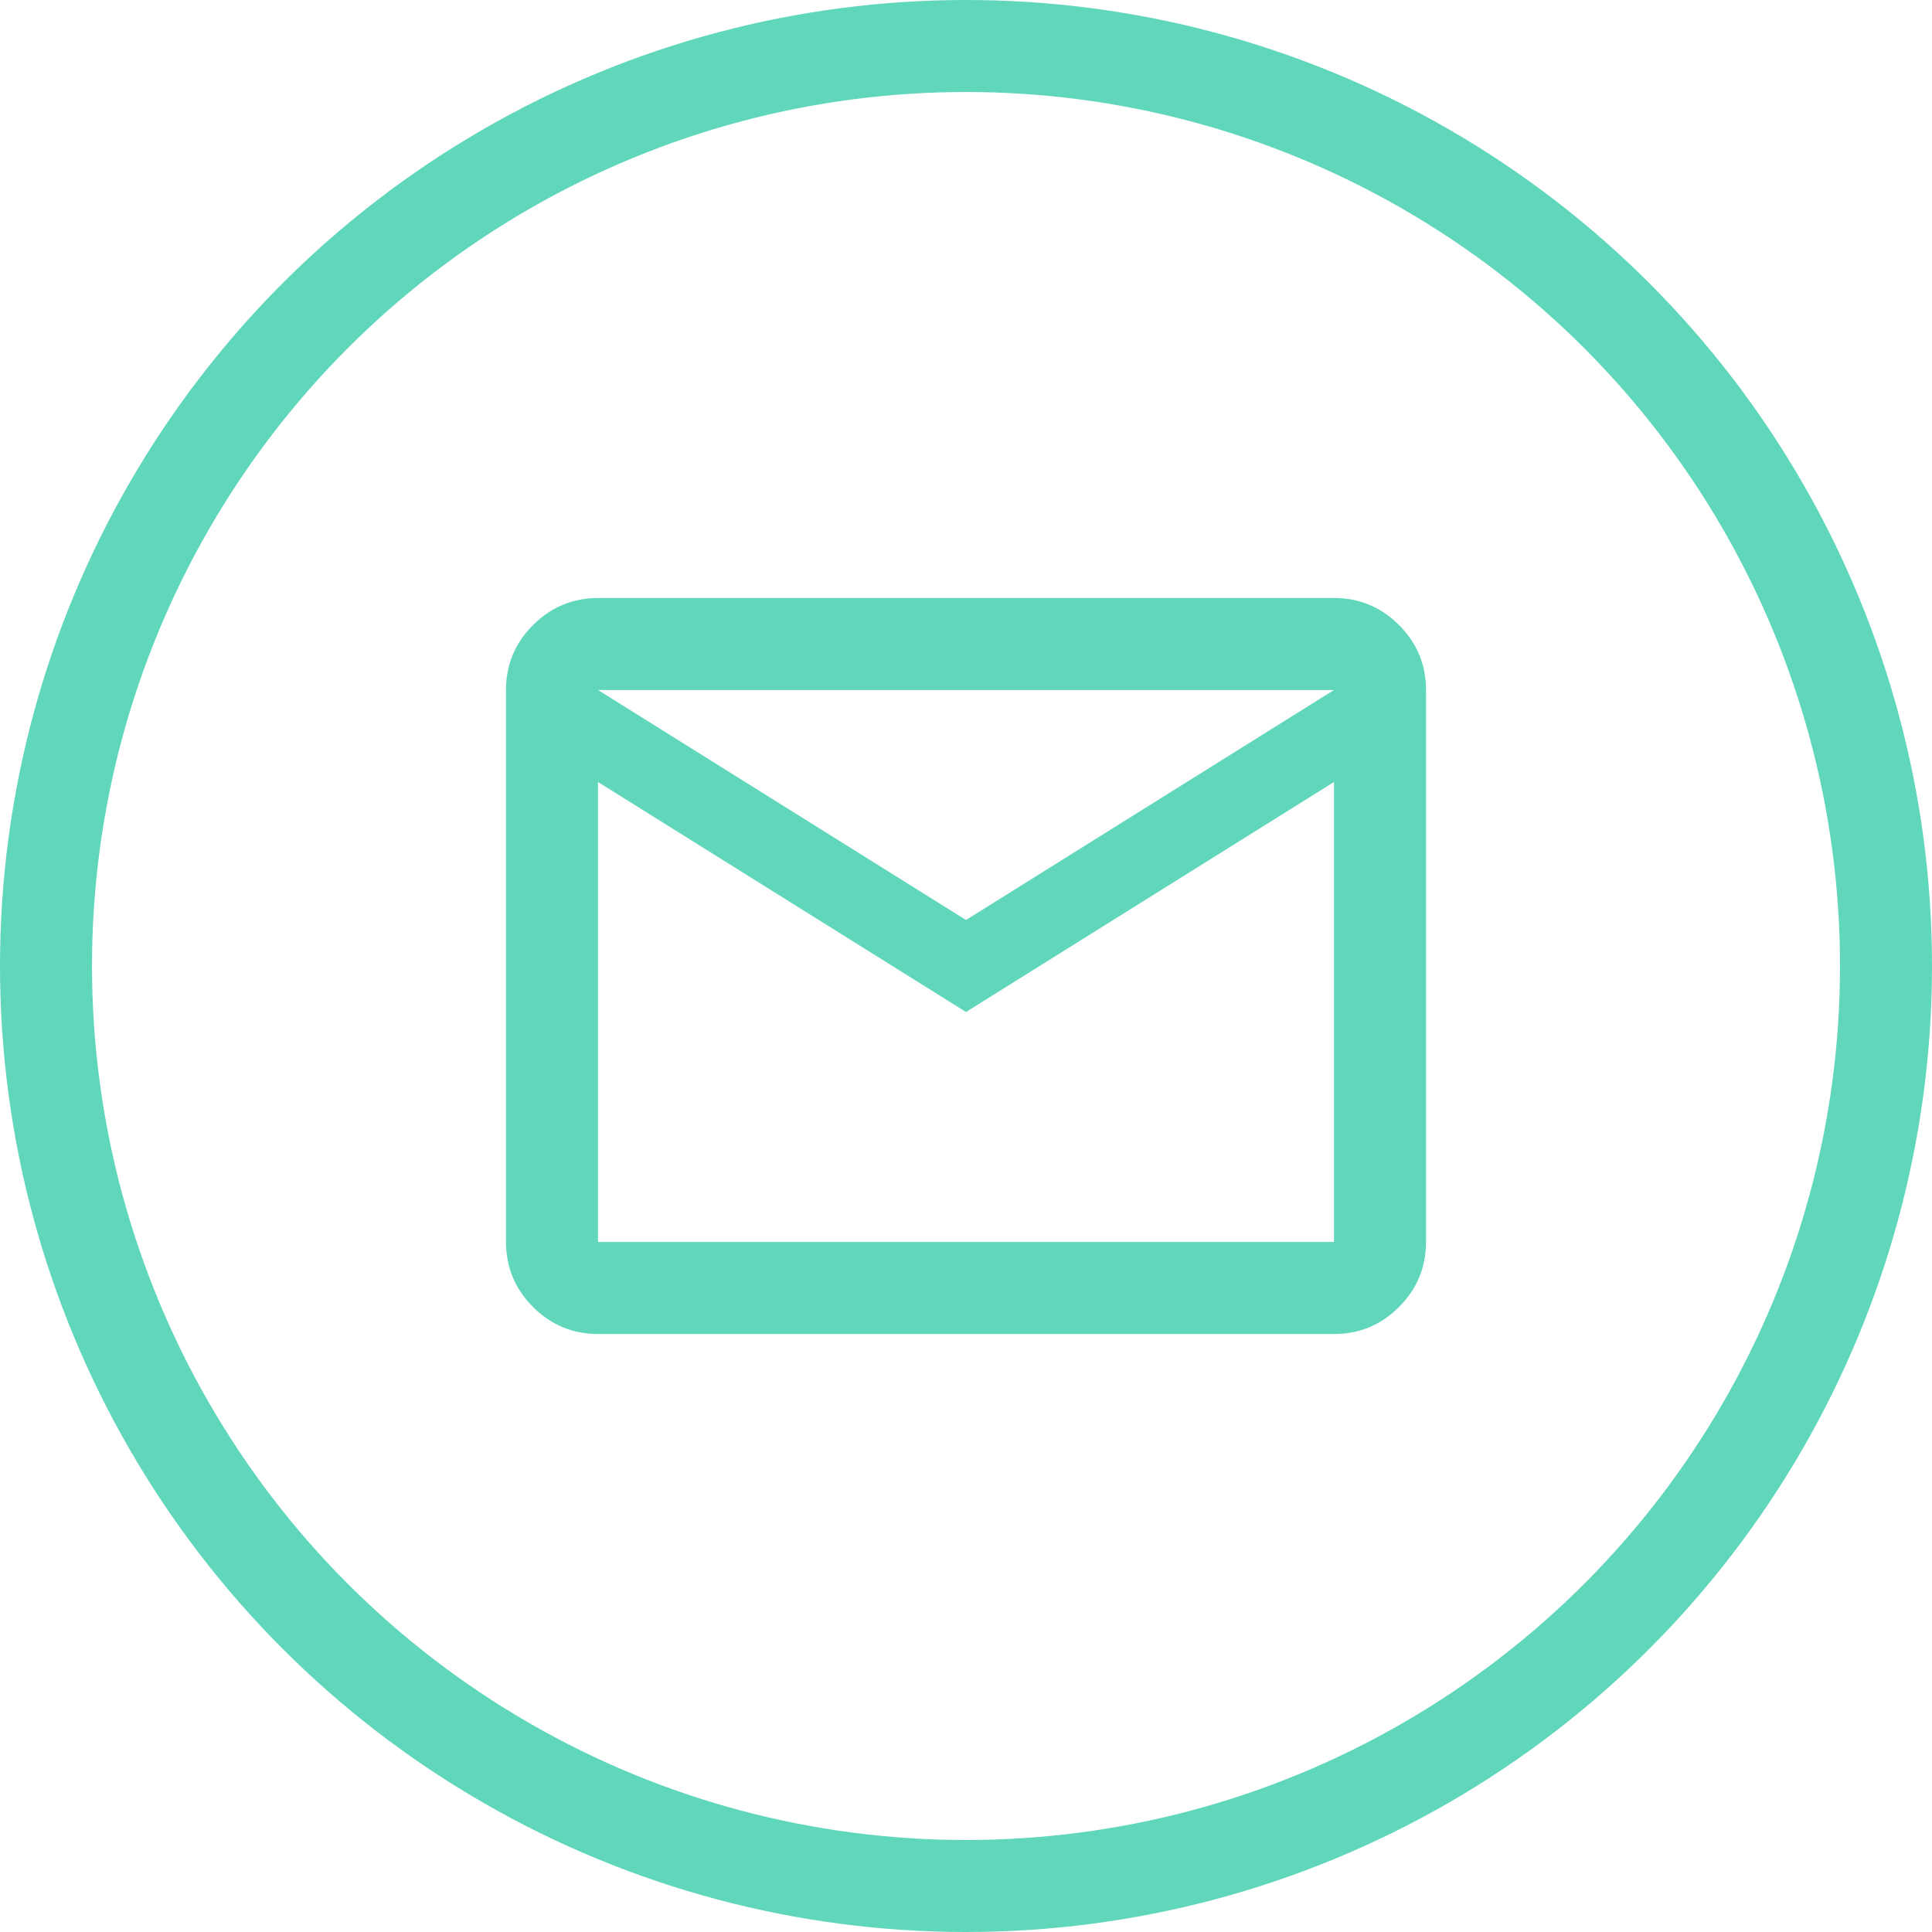 <svg width="42" height="42" viewBox="0 0 42 42" fill="none" xmlns="http://www.w3.org/2000/svg">
<circle cx="21" cy="21" r="20" stroke="#60D7BB" stroke-width="2"/>
<path d="M13 29C12.45 29 11.979 28.804 11.588 28.413C11.197 28.022 11.001 27.551 11 27V15C11 14.45 11.196 13.979 11.588 13.588C11.98 13.197 12.451 13.001 13 13H29C29.55 13 30.021 13.196 30.413 13.588C30.805 13.98 31.001 14.451 31 15V27C31 27.55 30.804 28.021 30.413 28.413C30.022 28.805 29.551 29.001 29 29H13ZM21 22L13 17V27H29V17L21 22ZM21 20L29 15H13L21 20ZM13 17V15V27V17Z" fill="#60D7BB"/>
</svg>
